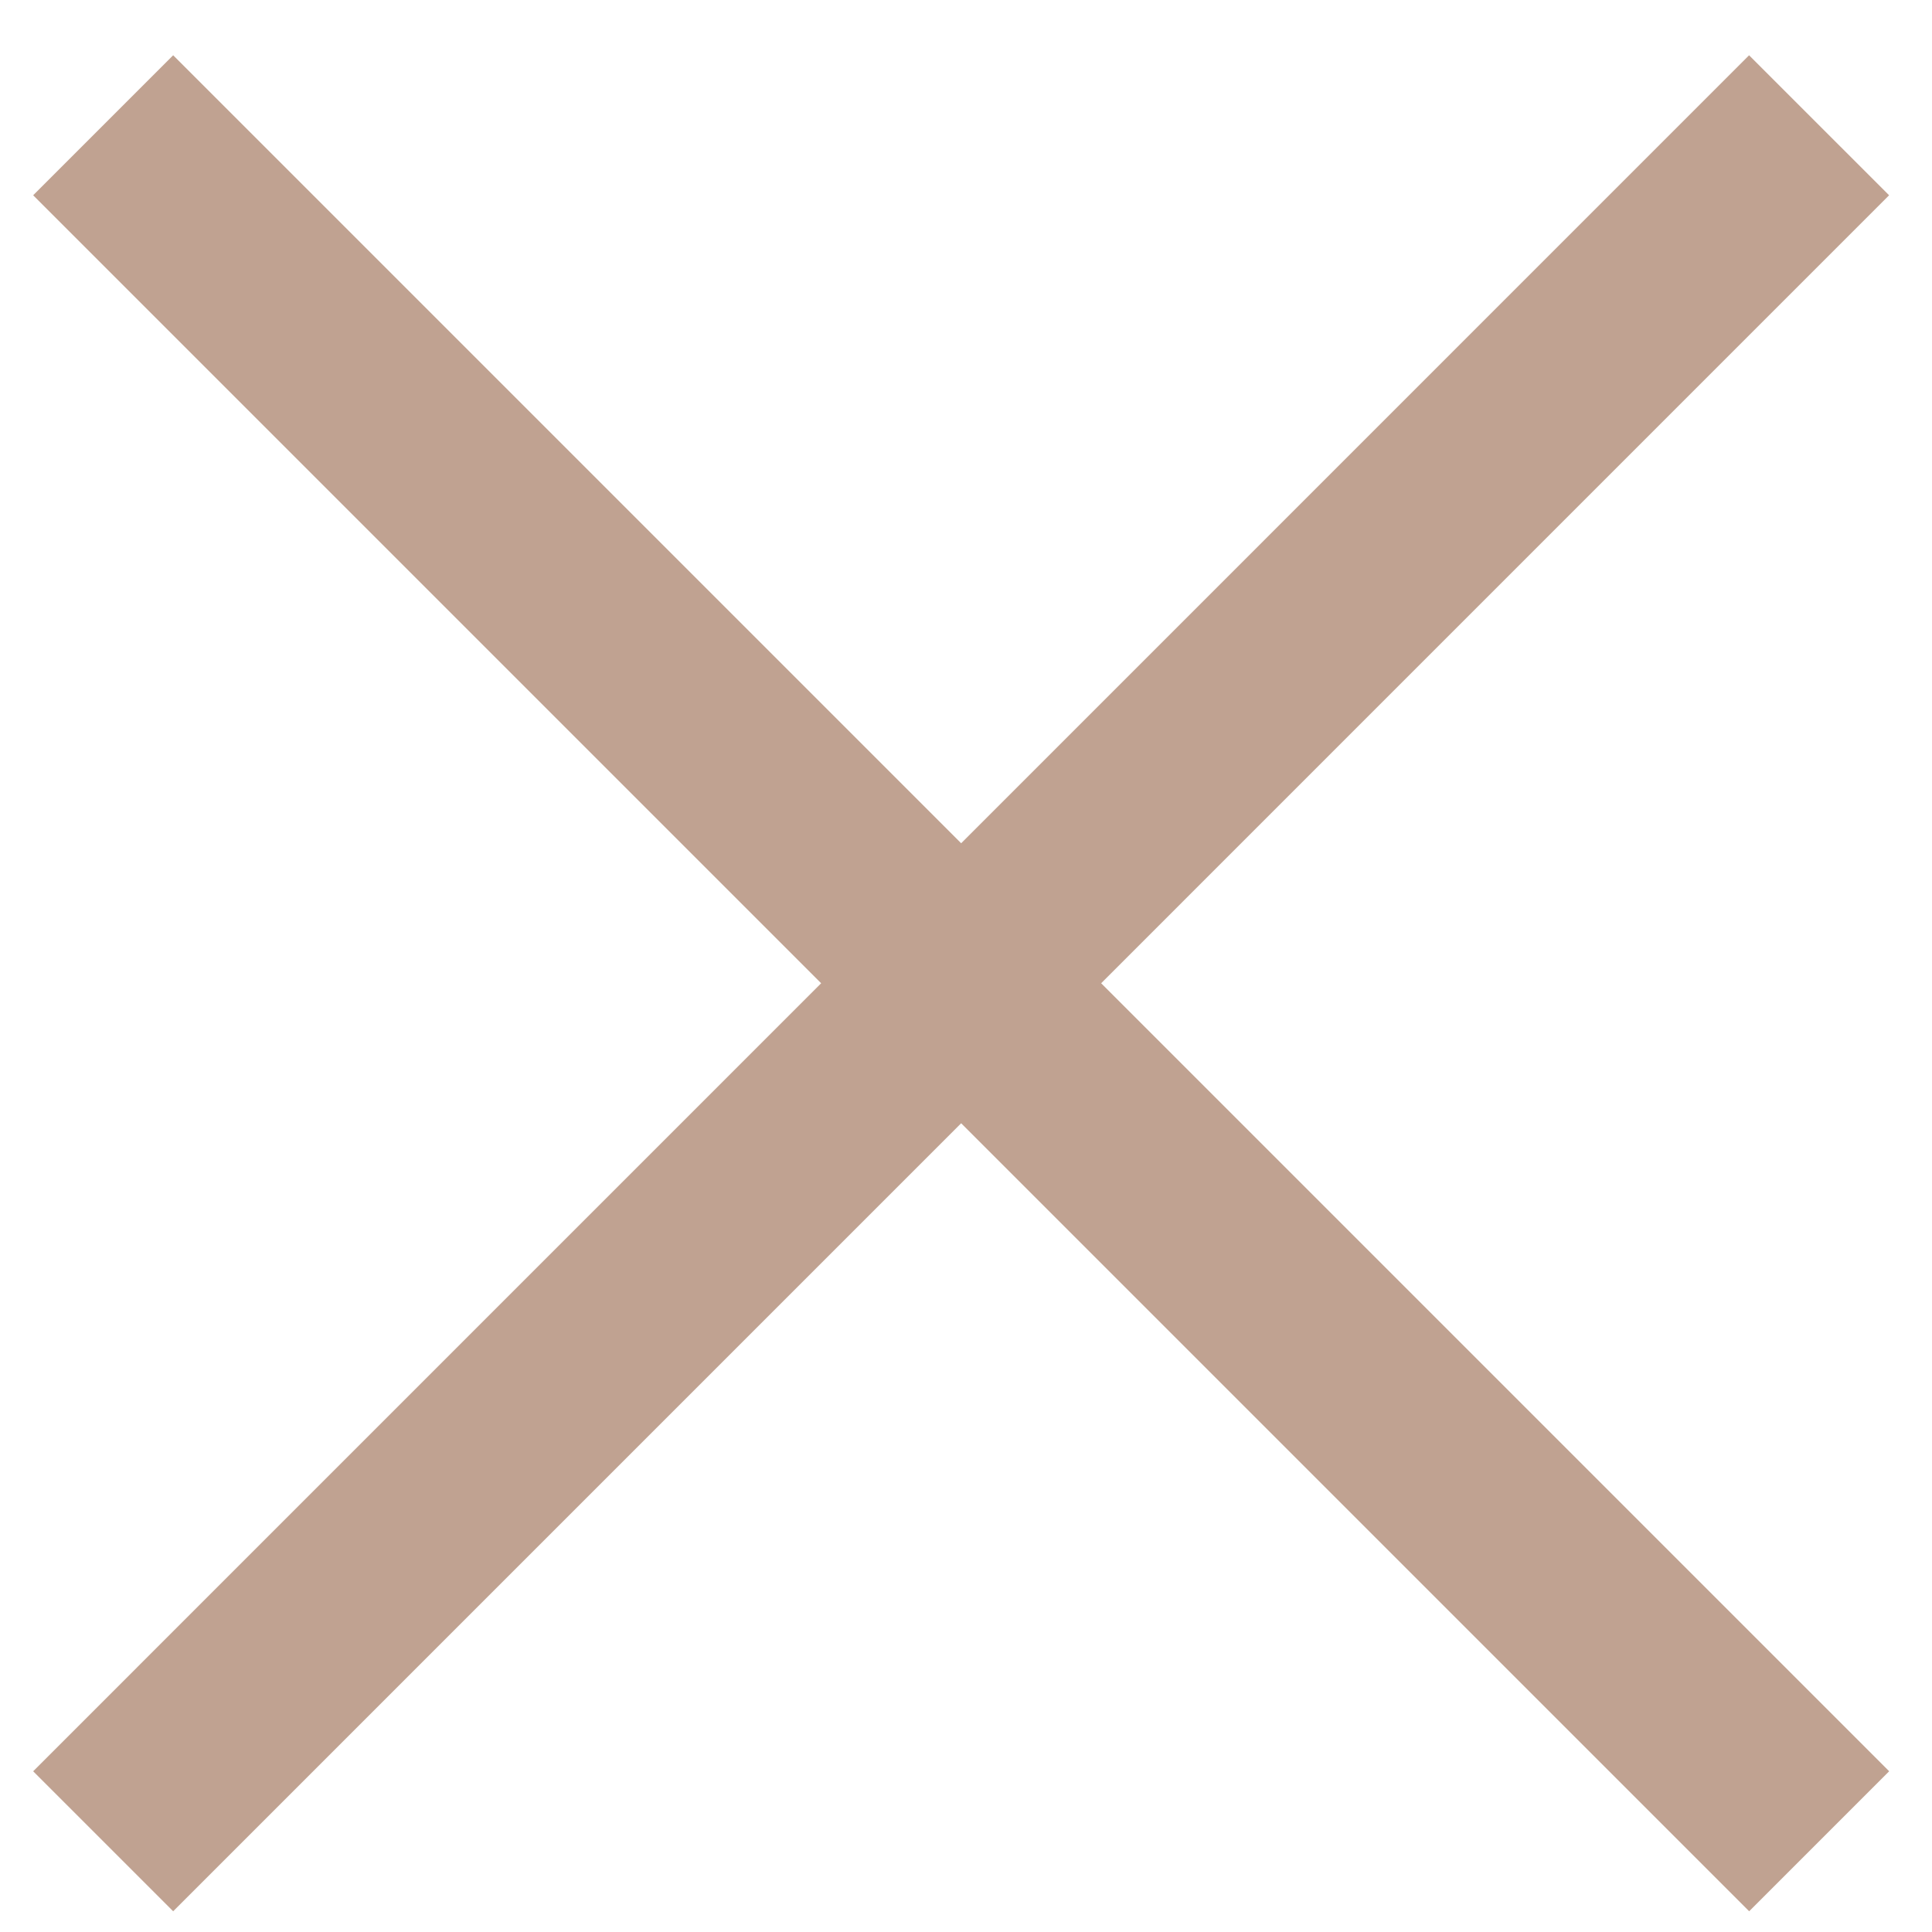 <svg xmlns="http://www.w3.org/2000/svg" width="25" height="25" viewBox="0 0 25 25" fill="none">
  <g opacity="0.5">
    <path d="M1.335 1.621L23.54 23.826" stroke="#814624" stroke-width="2.562"/>
    <path d="M23.539 1.621L1.335 23.826" stroke="#814624" stroke-width="2.562"/>
  </g>
</svg>
